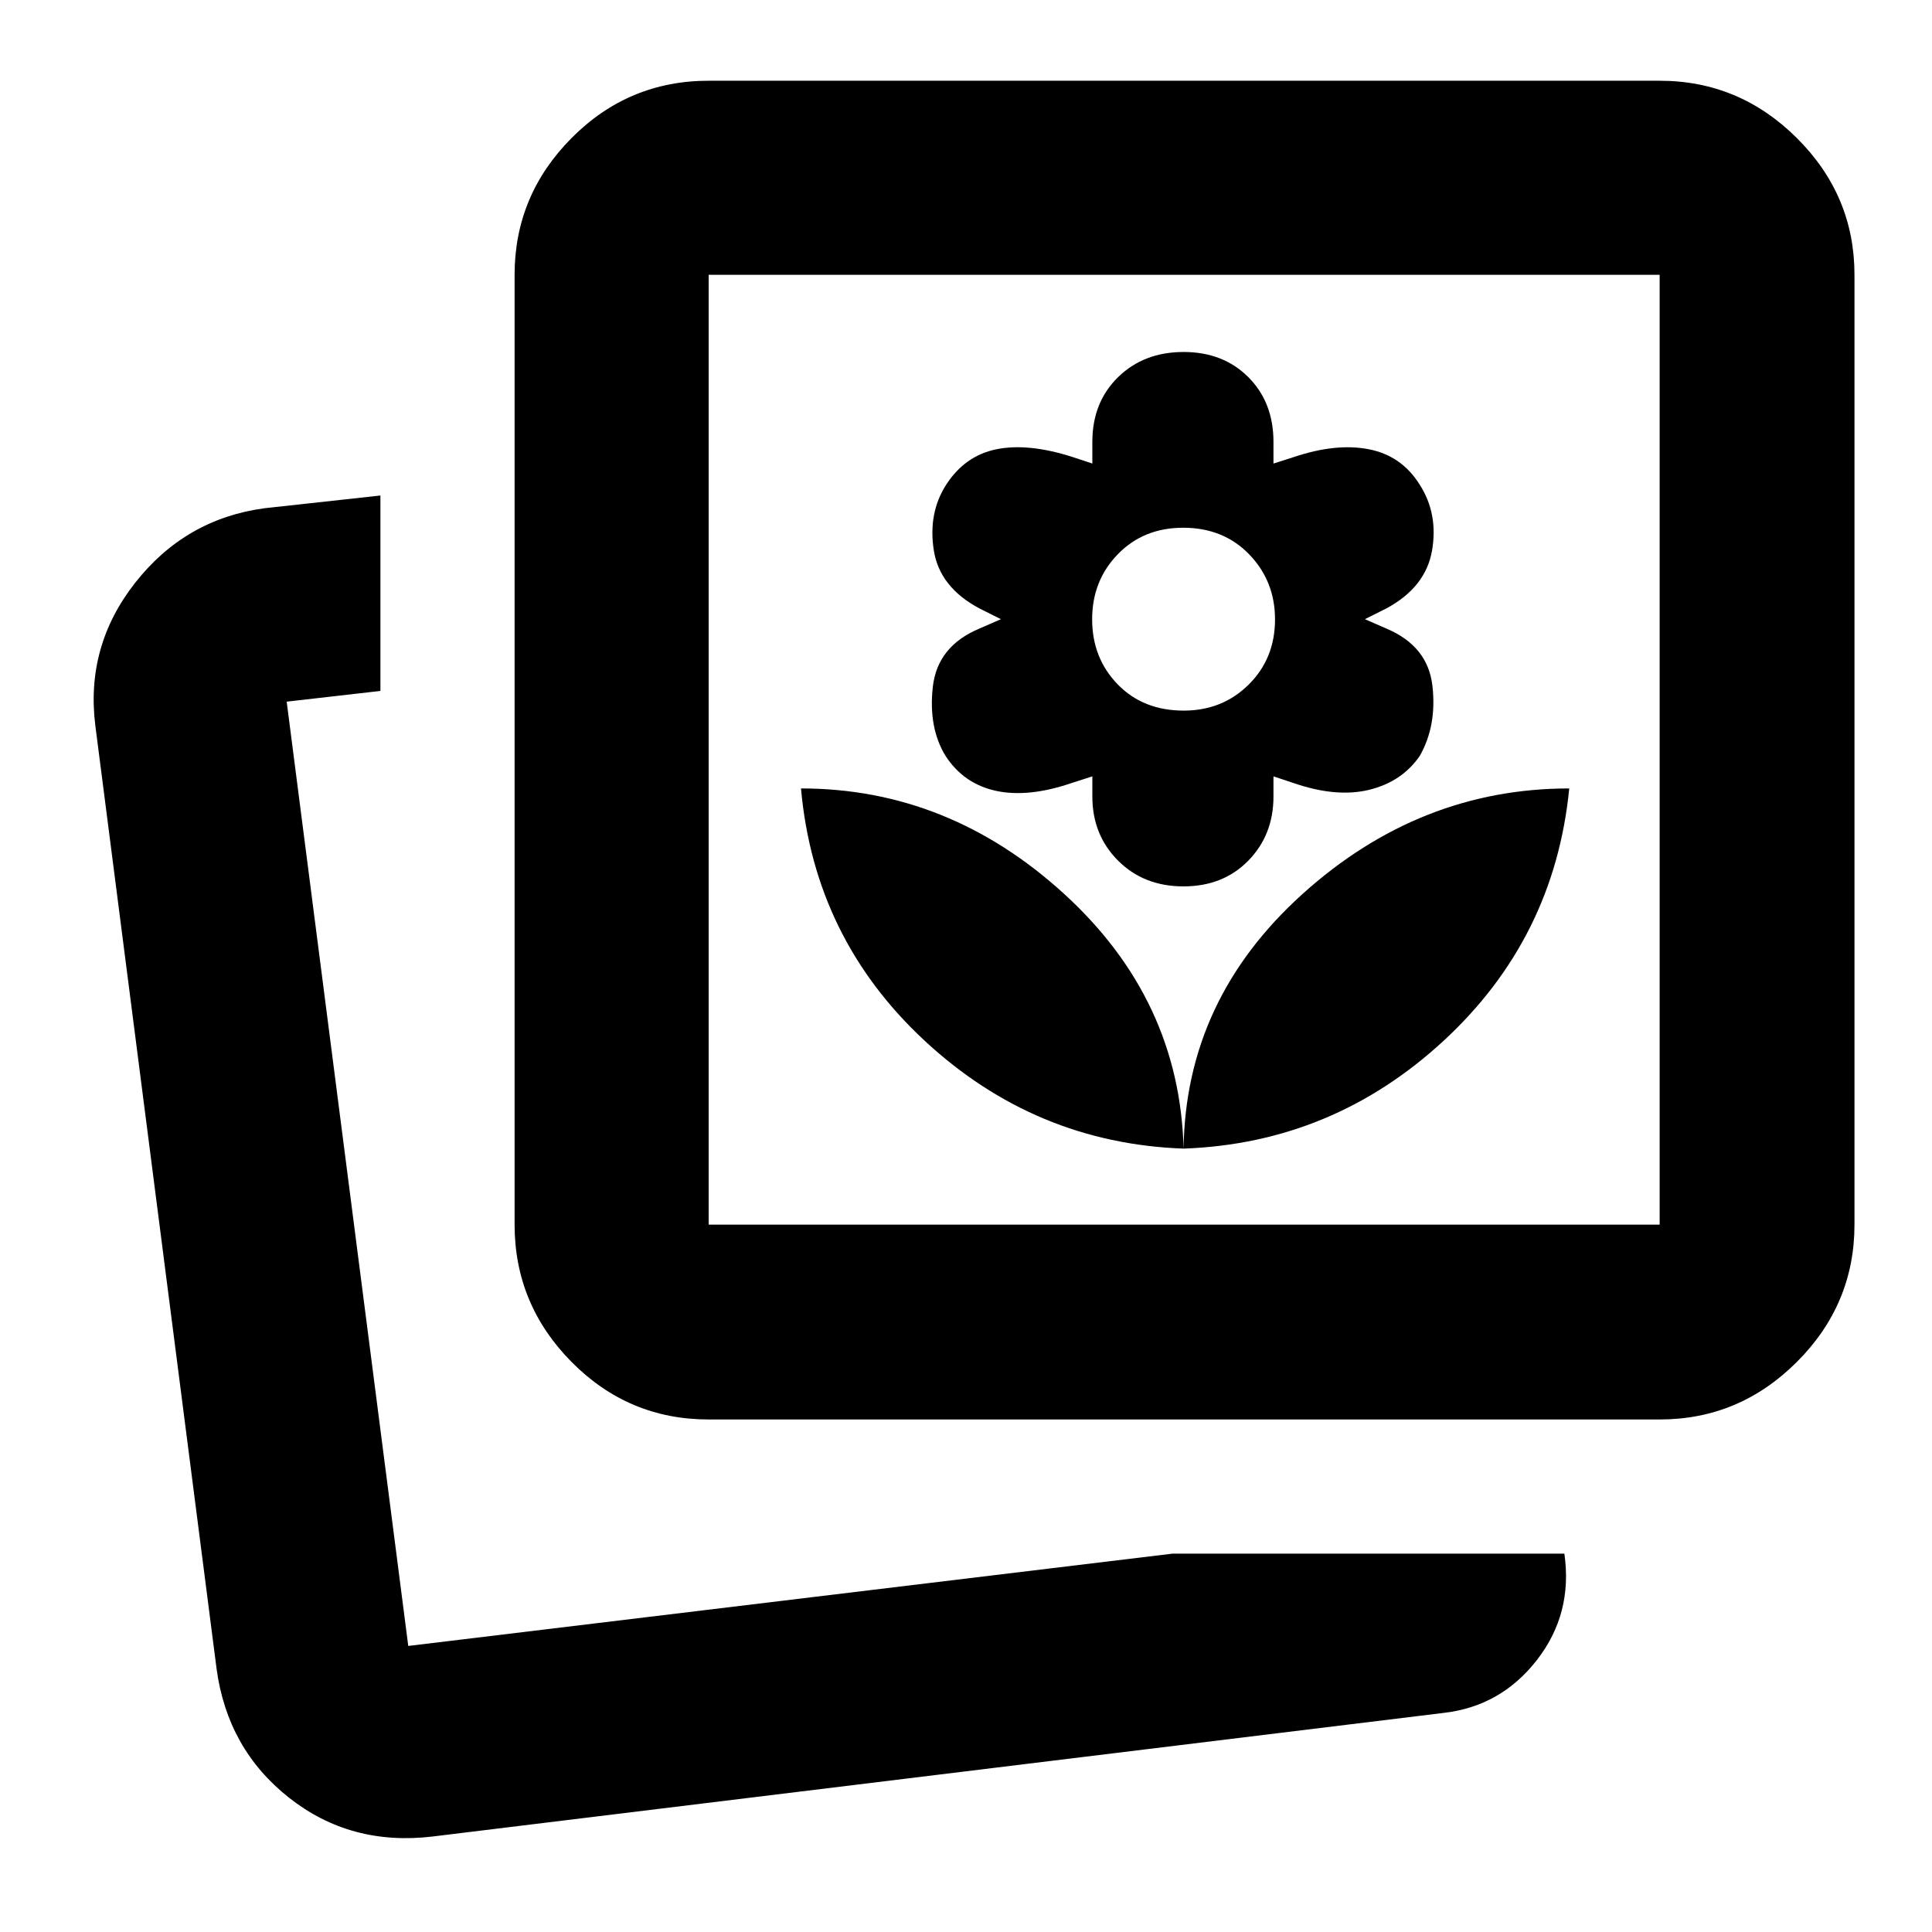 <svg xmlns="http://www.w3.org/2000/svg" height="40" viewBox="0 -960 960 960" width="40"><path d="M588.12-389.26q74.04-2.67 129.17-53.55 55.13-50.89 62.46-125.42-74.33 0-132.48 52.4-58.15 52.41-59.15 126.57Zm0 0q-1.96-74.16-59.35-126.57-57.4-52.4-130.76-52.4 6.67 74.53 61.5 125.42 54.84 50.88 128.61 53.55Zm-.05-130.3q19.71 0 32.21-12.79 12.5-12.78 12.5-31.88v-10l10 3.33q21.33 7.34 37.61 3.34 16.28-4.01 25.1-16.86 8.54-15.04 6.27-34.81-2.27-19.77-22.88-28.44l-10.66-4.66 10.66-5.34q19.57-10.56 22.69-28.76 3.13-18.19-6.02-32.57-9-14.57-25.38-17.76-16.39-3.2-37.39 3.91l-10 3.18v-10.76q0-19.67-12.5-32.17t-32.16-12.5q-19.77 0-32.55 12.5-12.79 12.5-12.79 32.17v10.76l-10.1-3.33q-21.82-6.96-37.56-3.76-15.73 3.19-25.07 17.76-8.91 14-6.06 32.38 2.84 18.39 22.69 28.95l10.67 5.34-10.67 4.66q-20.9 8.73-23.17 28.99-2.26 20.26 6.31 34.26 9.03 13.9 25.05 17.38 16.02 3.48 37.56-3.86l10.35-3.33v10q0 19.1 12.79 31.88 12.78 12.79 32.5 12.79Zm.12-87.34q-20.18 0-32.84-13.07-12.67-13.07-12.67-32.29t12.78-32.37q12.79-13.14 32.44-13.14 20.03 0 32.84 13.26 12.81 13.26 12.81 32.29 0 19.42-13.07 32.37-13.07 12.95-32.29 12.95ZM582.57-188h194.76q4.27 29.83-13.67 52.88-17.93 23.05-46.46 26.27L215.07-47.46q-40.85 4.9-71.47-19.28-30.62-24.18-35.99-64.09l-60.2-468.3q-5.09-39.68 19.78-71.33 24.88-31.65 64.14-36.99l57.7-6.33v97.1l-46.58 5.33 60.41 469.21L582.57-188Zm-230.44-66.67q-39.86 0-68.15-28.61-28.28-28.61-28.28-68.2v-471.97q0-39.43 28.28-67.93 28.29-28.5 68.15-28.5h472.54q39.59 0 68.2 28.5t28.61 67.93v471.97q0 39.59-28.61 68.2t-68.2 28.61H352.13Zm0-96.81h472.54v-471.97H352.13v471.97ZM199.58-142.14Zm388.54-445.32Z"/></svg>